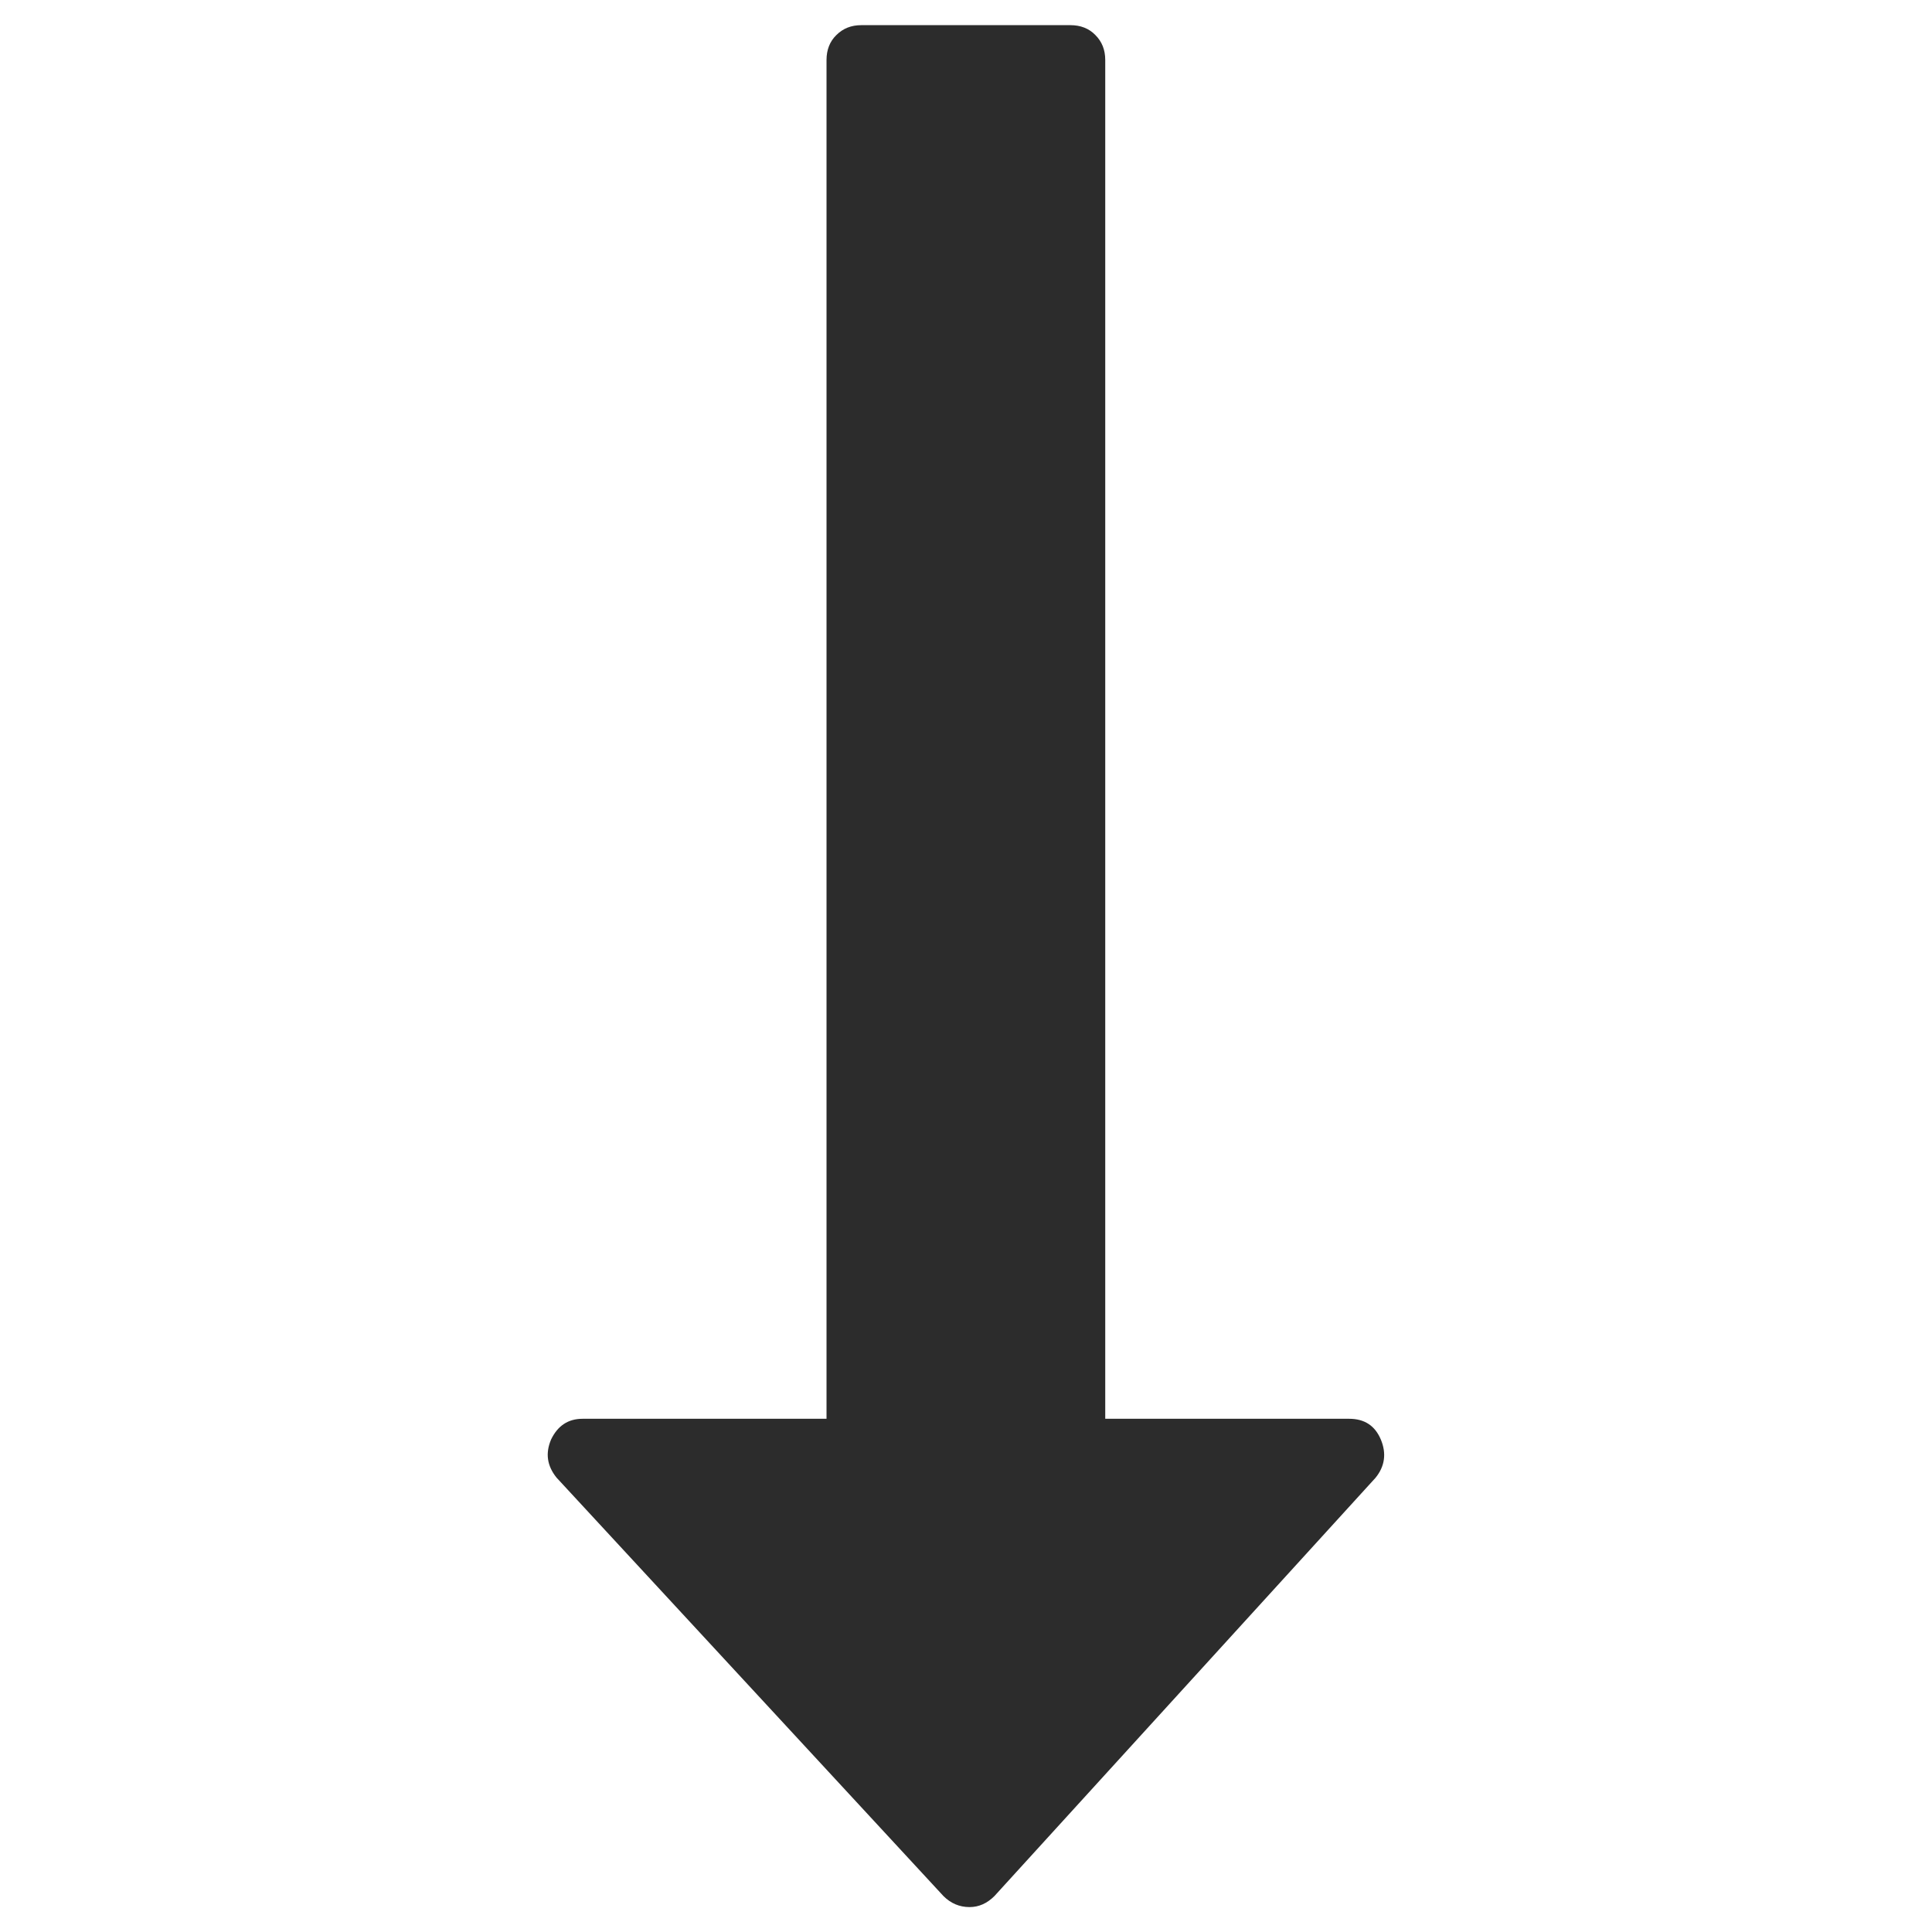 <?xml version="1.0" standalone="no"?><!DOCTYPE svg PUBLIC "-//W3C//DTD SVG 1.1//EN" "http://www.w3.org/Graphics/SVG/1.1/DTD/svg11.dtd"><svg class="icon" width="200px" height="200.00px" viewBox="0 0 1024 1024" version="1.1" xmlns="http://www.w3.org/2000/svg"><path fill="#2c2c2c" d="M731.913 763.08c2.992 7.231 2.119 14.087-2.867 20.196l-201.961 221.658c-3.865 3.865-8.228 5.859-13.215 5.859-5.361 0-9.973-1.995-13.838-5.859L294.955 783.151c-4.987-6.233-5.984-12.841-2.867-20.196 3.491-7.231 8.976-10.971 16.705-10.971h129.28V31.782c0-5.361 1.745-9.849 5.236-13.215 3.491-3.491 7.854-5.236 13.215-5.236h110.829c5.361 0 9.849 1.745 13.215 5.236 3.491 3.491 5.236 7.854 5.236 13.215v720.202h129.28c8.103 0 13.713 3.615 16.83 11.095z" /></svg>